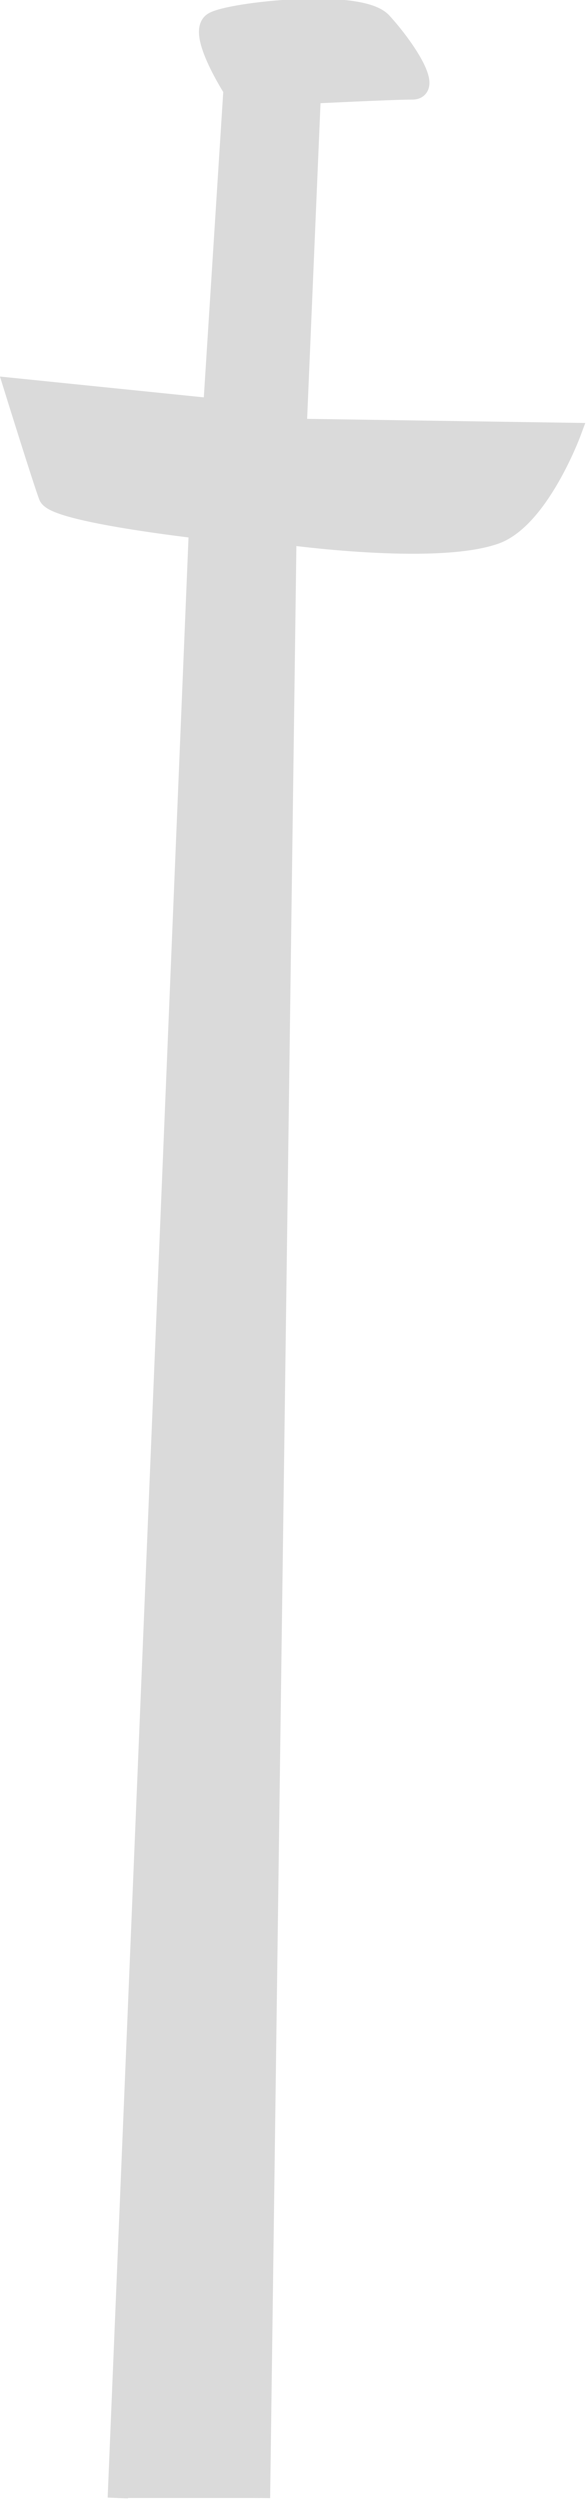 <?xml version="1.0" encoding="utf-8"?>
<!-- Generator: Adobe Illustrator 18.0.0, SVG Export Plug-In . SVG Version: 6.00 Build 0)  -->
<!DOCTYPE svg PUBLIC "-//W3C//DTD SVG 1.1//EN" "http://www.w3.org/Graphics/SVG/1.1/DTD/svg11.dtd">
<svg version="1.1" id="Layer_1" xmlns="http://www.w3.org/2000/svg" xmlns:xlink="http://www.w3.org/1999/xlink" x="0px" y="0px"
	 viewBox="0 0 28.9 123" enable-background="new 0 0 28.9 123" xml:space="preserve">
<path fill="#DADADA" stroke="#DADADA" stroke-miterlimit="10" d="M5.8,122.9l4-96.9c0,0-7.1-0.8-7.4-1.6c-0.3-0.8-1.7-5.3-1.7-5.3
	l9.8,1l1-15.7c0,0-1.8-2.8-1-3.3c0.8-0.5,7.2-1.2,8.3,0s2.5,3.3,1.5,3.3s-5,0.2-5,0.2l-0.7,16.5l13.5,0.2c0,0-1.6,4.3-3.8,5
	c-3,1-10.2,0-10.2,0l-1.3,96.6"/>
<path fill="#DADADA" d="M7.6,78.9"/>
</svg>
